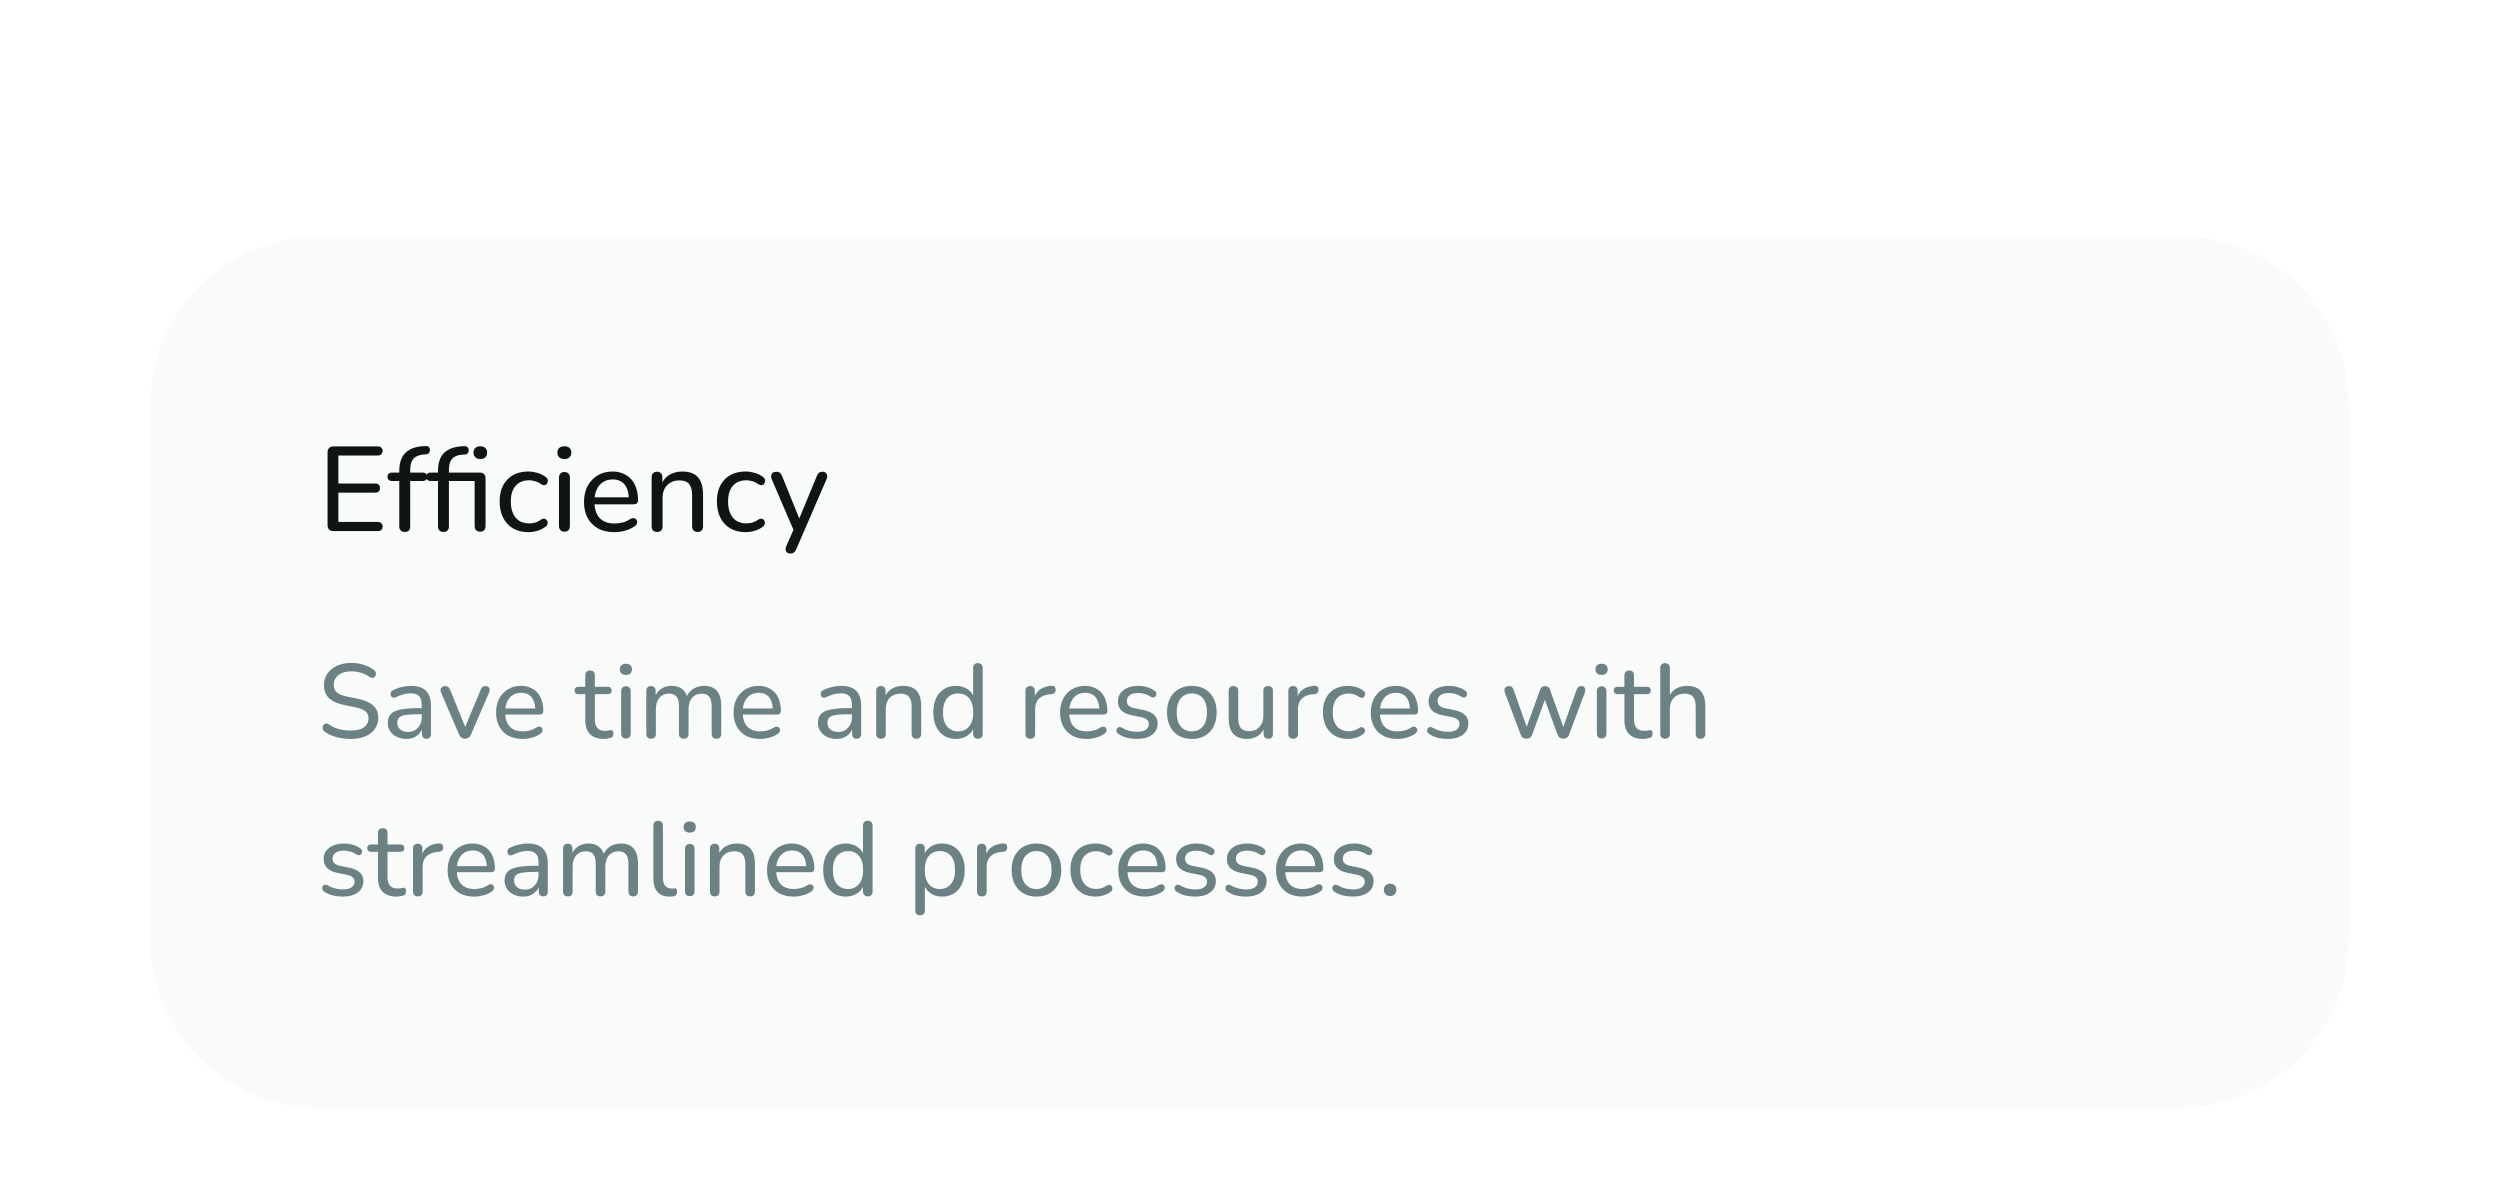 <svg width="333" height="157" viewBox="0 0 333 157" fill="none" xmlns="http://www.w3.org/2000/svg">
<g filter="url(#filter0_ddii_90_2344)">
<path d="M20.034 30.895C20.034 18.529 30.059 8.504 42.425 8.504H290.432C302.798 8.504 312.823 18.529 312.823 30.895V102.147C312.823 114.513 302.798 124.537 290.432 124.537H42.425C30.059 124.537 20.034 114.513 20.034 102.147V30.895Z" fill="#F9FBFB" shape-rendering="crispEdges"/>
<path d="M44.431 47.741C44.175 47.741 43.978 47.672 43.839 47.533C43.701 47.394 43.631 47.197 43.631 46.941V37.261C43.631 37.005 43.701 36.808 43.839 36.669C43.978 36.53 44.175 36.461 44.431 36.461H50.319C50.522 36.461 50.677 36.514 50.783 36.621C50.901 36.717 50.959 36.861 50.959 37.053C50.959 37.256 50.901 37.41 50.783 37.517C50.677 37.624 50.522 37.677 50.319 37.677H45.071V41.405H49.983C50.186 41.405 50.341 41.458 50.447 41.565C50.554 41.672 50.607 41.821 50.607 42.013C50.607 42.216 50.554 42.37 50.447 42.477C50.341 42.573 50.186 42.621 49.983 42.621H45.071V46.525H50.319C50.522 46.525 50.677 46.578 50.783 46.685C50.901 46.781 50.959 46.93 50.959 47.133C50.959 47.336 50.901 47.49 50.783 47.597C50.677 47.693 50.522 47.741 50.319 47.741H44.431ZM53.92 47.853C53.685 47.853 53.504 47.789 53.376 47.661C53.248 47.533 53.184 47.346 53.184 47.101V41.069H52.224C52.032 41.069 51.883 41.021 51.776 40.925C51.669 40.818 51.616 40.68 51.616 40.509C51.616 40.328 51.669 40.189 51.776 40.093C51.883 39.997 52.032 39.949 52.224 39.949H53.584L53.184 40.333V39.741C53.184 38.706 53.435 37.922 53.936 37.389C54.448 36.845 55.195 36.53 56.176 36.445L56.672 36.413C56.832 36.392 56.96 36.418 57.056 36.493C57.152 36.557 57.216 36.642 57.248 36.749C57.28 36.856 57.28 36.968 57.248 37.085C57.227 37.192 57.179 37.288 57.104 37.373C57.029 37.458 56.933 37.506 56.816 37.517L56.464 37.533C55.824 37.586 55.36 37.778 55.072 38.109C54.784 38.429 54.64 38.909 54.64 39.549V40.189L54.432 39.949H56.272C56.475 39.949 56.629 39.997 56.736 40.093C56.843 40.189 56.896 40.328 56.896 40.509C56.896 40.68 56.843 40.818 56.736 40.925C56.629 41.021 56.475 41.069 56.272 41.069H54.64V47.101C54.64 47.602 54.4 47.853 53.92 47.853ZM59.076 47.853C58.842 47.853 58.66 47.789 58.532 47.661C58.404 47.533 58.34 47.346 58.34 47.101V41.069H57.38C57.188 41.069 57.039 41.021 56.932 40.925C56.826 40.818 56.772 40.68 56.772 40.509C56.772 40.328 56.826 40.189 56.932 40.093C57.039 39.997 57.188 39.949 57.38 39.949H58.74L58.34 40.333V39.741C58.34 38.717 58.586 37.938 59.076 37.405C59.578 36.872 60.319 36.557 61.3 36.461L61.764 36.429C61.946 36.408 62.09 36.434 62.196 36.509C62.303 36.573 62.372 36.658 62.404 36.765C62.447 36.872 62.452 36.984 62.42 37.101C62.399 37.218 62.351 37.32 62.276 37.405C62.202 37.49 62.106 37.533 61.988 37.533L61.54 37.565C60.932 37.608 60.49 37.794 60.212 38.125C59.935 38.456 59.796 38.93 59.796 39.549V40.189L59.588 39.949H63.956C64.191 39.949 64.367 40.018 64.484 40.157C64.612 40.285 64.676 40.477 64.676 40.733V47.037C64.676 47.282 64.618 47.474 64.5 47.613C64.383 47.752 64.202 47.821 63.956 47.821C63.722 47.821 63.54 47.752 63.412 47.613C63.284 47.474 63.22 47.282 63.22 47.037V41.069H59.796V47.101C59.796 47.602 59.556 47.853 59.076 47.853ZM63.972 38.141C63.695 38.141 63.476 38.066 63.316 37.917C63.156 37.757 63.076 37.549 63.076 37.293C63.076 37.016 63.156 36.808 63.316 36.669C63.476 36.52 63.695 36.445 63.972 36.445C64.271 36.445 64.495 36.52 64.644 36.669C64.804 36.808 64.884 37.016 64.884 37.293C64.884 37.549 64.804 37.757 64.644 37.917C64.495 38.066 64.271 38.141 63.972 38.141ZM70.393 47.885C69.604 47.885 68.921 47.72 68.345 47.389C67.769 47.048 67.327 46.573 67.017 45.965C66.708 45.346 66.553 44.621 66.553 43.789C66.553 43.17 66.639 42.616 66.809 42.125C66.991 41.634 67.247 41.218 67.577 40.877C67.908 40.525 68.308 40.258 68.777 40.077C69.257 39.896 69.796 39.805 70.393 39.805C70.767 39.805 71.161 39.864 71.577 39.981C71.993 40.098 72.377 40.29 72.729 40.557C72.847 40.642 72.921 40.744 72.953 40.861C72.985 40.968 72.985 41.08 72.953 41.197C72.932 41.314 72.879 41.416 72.793 41.501C72.719 41.576 72.617 41.618 72.489 41.629C72.372 41.64 72.244 41.602 72.105 41.517C71.849 41.325 71.577 41.186 71.289 41.101C71.012 41.016 70.745 40.973 70.489 40.973C70.095 40.973 69.743 41.037 69.433 41.165C69.135 41.293 68.879 41.48 68.665 41.725C68.463 41.96 68.308 42.253 68.201 42.605C68.095 42.946 68.041 43.346 68.041 43.805C68.041 44.712 68.255 45.426 68.681 45.949C69.108 46.461 69.711 46.717 70.489 46.717C70.745 46.717 71.012 46.68 71.289 46.605C71.567 46.52 71.839 46.381 72.105 46.189C72.244 46.104 72.372 46.072 72.489 46.093C72.607 46.104 72.703 46.152 72.777 46.237C72.863 46.312 72.916 46.408 72.937 46.525C72.959 46.632 72.948 46.744 72.905 46.861C72.873 46.978 72.799 47.074 72.681 47.149C72.34 47.405 71.967 47.592 71.561 47.709C71.156 47.826 70.767 47.885 70.393 47.885ZM75.175 47.821C74.951 47.821 74.775 47.752 74.647 47.613C74.519 47.474 74.455 47.282 74.455 47.037V40.653C74.455 40.397 74.519 40.205 74.647 40.077C74.775 39.938 74.951 39.869 75.175 39.869C75.409 39.869 75.591 39.938 75.719 40.077C75.847 40.205 75.911 40.397 75.911 40.653V47.037C75.911 47.282 75.847 47.474 75.719 47.613C75.602 47.752 75.42 47.821 75.175 47.821ZM75.175 38.141C74.887 38.141 74.657 38.066 74.487 37.917C74.327 37.757 74.247 37.549 74.247 37.293C74.247 37.016 74.327 36.808 74.487 36.669C74.657 36.52 74.887 36.445 75.175 36.445C75.484 36.445 75.713 36.52 75.863 36.669C76.023 36.808 76.103 37.016 76.103 37.293C76.103 37.549 76.023 37.757 75.863 37.917C75.713 38.066 75.484 38.141 75.175 38.141ZM81.852 47.885C81.009 47.885 80.284 47.725 79.676 47.405C79.078 47.074 78.614 46.61 78.284 46.013C77.953 45.405 77.788 44.69 77.788 43.869C77.788 43.058 77.948 42.349 78.268 41.741C78.598 41.133 79.046 40.658 79.612 40.317C80.188 39.976 80.844 39.805 81.58 39.805C82.102 39.805 82.572 39.896 82.988 40.077C83.414 40.248 83.777 40.498 84.076 40.829C84.374 41.16 84.598 41.565 84.748 42.045C84.908 42.514 84.988 43.048 84.988 43.645C84.988 43.816 84.934 43.949 84.828 44.045C84.732 44.13 84.588 44.173 84.396 44.173H78.924V43.245H84.028L83.756 43.469C83.756 42.914 83.67 42.445 83.5 42.061C83.34 41.666 83.1 41.368 82.78 41.165C82.47 40.962 82.081 40.861 81.612 40.861C81.1 40.861 80.662 40.984 80.3 41.229C79.937 41.464 79.66 41.8 79.468 42.237C79.276 42.664 79.18 43.16 79.18 43.725V43.821C79.18 44.781 79.409 45.506 79.868 45.997C80.326 46.488 80.988 46.733 81.852 46.733C82.193 46.733 82.54 46.69 82.892 46.605C83.254 46.52 83.601 46.365 83.932 46.141C84.092 46.045 84.236 46.002 84.364 46.013C84.502 46.013 84.614 46.056 84.7 46.141C84.785 46.216 84.838 46.312 84.86 46.429C84.881 46.536 84.865 46.653 84.812 46.781C84.758 46.909 84.657 47.021 84.508 47.117C84.156 47.362 83.734 47.554 83.244 47.693C82.764 47.821 82.3 47.885 81.852 47.885ZM87.519 47.853C87.295 47.853 87.119 47.789 86.991 47.661C86.863 47.533 86.799 47.346 86.799 47.101V40.573C86.799 40.328 86.863 40.146 86.991 40.029C87.119 39.901 87.295 39.837 87.519 39.837C87.743 39.837 87.913 39.901 88.031 40.029C88.159 40.146 88.223 40.328 88.223 40.573V41.885L88.047 41.645C88.271 41.037 88.633 40.578 89.135 40.269C89.647 39.96 90.228 39.805 90.879 39.805C91.508 39.805 92.025 39.917 92.431 40.141C92.836 40.365 93.14 40.706 93.343 41.165C93.545 41.624 93.647 42.205 93.647 42.909V47.101C93.647 47.346 93.583 47.533 93.455 47.661C93.337 47.789 93.161 47.853 92.927 47.853C92.692 47.853 92.511 47.789 92.383 47.661C92.255 47.533 92.191 47.346 92.191 47.101V42.989C92.191 42.296 92.057 41.789 91.791 41.469C91.524 41.149 91.097 40.989 90.511 40.989C89.828 40.989 89.279 41.202 88.863 41.629C88.457 42.045 88.255 42.61 88.255 43.325V47.101C88.255 47.602 88.009 47.853 87.519 47.853ZM99.331 47.885C98.541 47.885 97.859 47.72 97.283 47.389C96.707 47.048 96.264 46.573 95.955 45.965C95.645 45.346 95.491 44.621 95.491 43.789C95.491 43.17 95.576 42.616 95.747 42.125C95.928 41.634 96.184 41.218 96.515 40.877C96.846 40.525 97.246 40.258 97.715 40.077C98.195 39.896 98.734 39.805 99.331 39.805C99.704 39.805 100.099 39.864 100.515 39.981C100.931 40.098 101.315 40.29 101.667 40.557C101.784 40.642 101.859 40.744 101.891 40.861C101.923 40.968 101.923 41.08 101.891 41.197C101.87 41.314 101.816 41.416 101.731 41.501C101.656 41.576 101.555 41.618 101.427 41.629C101.31 41.64 101.182 41.602 101.043 41.517C100.787 41.325 100.515 41.186 100.227 41.101C99.95 41.016 99.683 40.973 99.427 40.973C99.032 40.973 98.68 41.037 98.371 41.165C98.072 41.293 97.816 41.48 97.603 41.725C97.4 41.96 97.246 42.253 97.139 42.605C97.032 42.946 96.979 43.346 96.979 43.805C96.979 44.712 97.192 45.426 97.619 45.949C98.046 46.461 98.648 46.717 99.427 46.717C99.683 46.717 99.95 46.68 100.227 46.605C100.504 46.52 100.776 46.381 101.043 46.189C101.182 46.104 101.31 46.072 101.427 46.093C101.544 46.104 101.64 46.152 101.715 46.237C101.8 46.312 101.854 46.408 101.875 46.525C101.896 46.632 101.886 46.744 101.843 46.861C101.811 46.978 101.736 47.074 101.619 47.149C101.278 47.405 100.904 47.592 100.499 47.709C100.094 47.826 99.704 47.885 99.331 47.885ZM105.262 50.733C105.092 50.733 104.948 50.685 104.83 50.589C104.724 50.504 104.66 50.381 104.638 50.221C104.628 50.072 104.66 49.912 104.734 49.741L105.822 47.277V47.885L102.798 40.845C102.724 40.664 102.697 40.498 102.718 40.349C102.74 40.2 102.809 40.077 102.926 39.981C103.054 39.885 103.225 39.837 103.438 39.837C103.62 39.837 103.764 39.88 103.87 39.965C103.977 40.05 104.078 40.2 104.174 40.413L106.686 46.605H106.238L108.798 40.413C108.884 40.2 108.985 40.05 109.102 39.965C109.22 39.88 109.38 39.837 109.582 39.837C109.764 39.837 109.902 39.885 109.998 39.981C110.105 40.077 110.169 40.2 110.19 40.349C110.212 40.498 110.18 40.658 110.094 40.829L106.062 50.157C105.956 50.381 105.844 50.53 105.726 50.605C105.62 50.69 105.465 50.733 105.262 50.733Z" fill="#0F1415"/>
<path d="M46.695 75.426C46.257 75.426 45.832 75.389 45.421 75.314C45.011 75.249 44.623 75.146 44.259 75.006C43.895 74.866 43.569 74.694 43.279 74.488C43.158 74.404 43.069 74.302 43.013 74.18C42.967 74.059 42.953 73.942 42.971 73.83C42.999 73.709 43.051 73.606 43.125 73.522C43.209 73.438 43.307 73.387 43.419 73.368C43.531 73.35 43.653 73.387 43.783 73.48C44.213 73.77 44.661 73.98 45.127 74.11C45.603 74.241 46.126 74.306 46.695 74.306C47.517 74.306 48.119 74.157 48.501 73.858C48.893 73.56 49.089 73.168 49.089 72.682C49.089 72.281 48.949 71.968 48.669 71.744C48.389 71.511 47.918 71.329 47.255 71.198L45.771 70.89C44.894 70.704 44.236 70.396 43.797 69.966C43.368 69.537 43.153 68.963 43.153 68.244C43.153 67.806 43.242 67.409 43.419 67.054C43.597 66.69 43.849 66.378 44.175 66.116C44.502 65.855 44.885 65.654 45.323 65.514C45.771 65.374 46.266 65.304 46.807 65.304C47.386 65.304 47.927 65.384 48.431 65.542C48.945 65.701 49.407 65.934 49.817 66.242C49.929 66.326 50.004 66.429 50.041 66.55C50.079 66.662 50.083 66.774 50.055 66.886C50.037 66.998 49.985 67.092 49.901 67.166C49.827 67.241 49.729 67.283 49.607 67.292C49.495 67.302 49.369 67.26 49.229 67.166C48.856 66.905 48.473 66.718 48.081 66.606C47.689 66.485 47.26 66.424 46.793 66.424C46.317 66.424 45.902 66.499 45.547 66.648C45.202 66.798 44.931 67.008 44.735 67.278C44.549 67.54 44.455 67.848 44.455 68.202C44.455 68.632 44.586 68.968 44.847 69.21C45.109 69.453 45.547 69.64 46.163 69.77L47.633 70.064C48.567 70.26 49.257 70.564 49.705 70.974C50.163 71.376 50.391 71.917 50.391 72.598C50.391 73.028 50.303 73.415 50.125 73.76C49.957 74.106 49.715 74.404 49.397 74.656C49.08 74.899 48.693 75.09 48.235 75.23C47.778 75.361 47.265 75.426 46.695 75.426ZM54.117 75.426C53.651 75.426 53.226 75.333 52.843 75.146C52.47 74.96 52.176 74.708 51.962 74.39C51.756 74.073 51.654 73.718 51.654 73.326C51.654 72.822 51.779 72.426 52.032 72.136C52.283 71.847 52.708 71.642 53.306 71.52C53.903 71.39 54.706 71.324 55.714 71.324H56.371V72.136H55.742C55.023 72.136 54.453 72.169 54.033 72.234C53.623 72.3 53.334 72.416 53.166 72.584C52.998 72.743 52.913 72.967 52.913 73.256C52.913 73.62 53.039 73.919 53.291 74.152C53.553 74.386 53.907 74.502 54.355 74.502C54.71 74.502 55.023 74.418 55.294 74.25C55.564 74.073 55.779 73.84 55.938 73.55C56.096 73.252 56.175 72.911 56.175 72.528V70.918C56.175 70.368 56.063 69.971 55.84 69.728C55.615 69.476 55.237 69.35 54.706 69.35C54.398 69.35 54.08 69.392 53.754 69.476C53.427 69.56 53.086 69.691 52.731 69.868C52.592 69.934 52.47 69.957 52.367 69.938C52.265 69.91 52.181 69.854 52.115 69.77C52.059 69.677 52.027 69.579 52.017 69.476C52.017 69.364 52.041 69.257 52.087 69.154C52.144 69.052 52.237 68.977 52.367 68.93C52.778 68.725 53.184 68.58 53.586 68.496C53.996 68.403 54.379 68.356 54.733 68.356C55.34 68.356 55.84 68.454 56.231 68.65C56.623 68.837 56.917 69.131 57.114 69.532C57.309 69.924 57.407 70.428 57.407 71.044V74.74C57.407 74.955 57.356 75.118 57.254 75.23C57.151 75.342 57.002 75.398 56.806 75.398C56.619 75.398 56.469 75.342 56.358 75.23C56.255 75.118 56.203 74.955 56.203 74.74V73.746H56.33C56.255 74.092 56.115 74.39 55.91 74.642C55.704 74.894 55.447 75.09 55.139 75.23C54.841 75.361 54.5 75.426 54.117 75.426ZM61.934 75.398C61.757 75.398 61.603 75.352 61.472 75.258C61.341 75.165 61.229 75.016 61.136 74.81L58.756 69.266C58.691 69.108 58.667 68.963 58.686 68.832C58.705 68.702 58.765 68.594 58.868 68.51C58.98 68.426 59.129 68.384 59.316 68.384C59.475 68.384 59.601 68.422 59.694 68.496C59.787 68.571 59.876 68.702 59.96 68.888L62.158 74.306H61.766L64.02 68.888C64.095 68.702 64.179 68.571 64.272 68.496C64.375 68.422 64.515 68.384 64.692 68.384C64.851 68.384 64.972 68.426 65.056 68.51C65.149 68.594 65.205 68.702 65.224 68.832C65.243 68.963 65.215 69.103 65.14 69.252L62.746 74.81C62.662 75.016 62.55 75.165 62.41 75.258C62.279 75.352 62.121 75.398 61.934 75.398ZM69.631 75.426C68.893 75.426 68.259 75.286 67.727 75.006C67.204 74.717 66.798 74.311 66.509 73.788C66.219 73.256 66.075 72.631 66.075 71.912C66.075 71.203 66.215 70.582 66.495 70.05C66.784 69.518 67.176 69.103 67.671 68.804C68.175 68.506 68.749 68.356 69.393 68.356C69.85 68.356 70.261 68.436 70.625 68.594C70.998 68.744 71.315 68.963 71.577 69.252C71.838 69.542 72.034 69.896 72.165 70.316C72.305 70.727 72.375 71.194 72.375 71.716C72.375 71.866 72.328 71.982 72.235 72.066C72.151 72.141 72.025 72.178 71.857 72.178H67.069V71.366H71.535L71.297 71.562C71.297 71.077 71.222 70.666 71.073 70.33C70.933 69.985 70.723 69.724 70.443 69.546C70.172 69.369 69.831 69.28 69.421 69.28C68.973 69.28 68.59 69.388 68.273 69.602C67.955 69.808 67.713 70.102 67.545 70.484C67.377 70.858 67.293 71.292 67.293 71.786V71.87C67.293 72.71 67.493 73.345 67.895 73.774C68.296 74.204 68.875 74.418 69.631 74.418C69.929 74.418 70.233 74.381 70.541 74.306C70.858 74.232 71.161 74.096 71.451 73.9C71.591 73.816 71.717 73.779 71.829 73.788C71.95 73.788 72.048 73.826 72.123 73.9C72.197 73.966 72.244 74.05 72.263 74.152C72.281 74.246 72.267 74.348 72.221 74.46C72.174 74.572 72.085 74.67 71.955 74.754C71.647 74.969 71.278 75.137 70.849 75.258C70.429 75.37 70.023 75.426 69.631 75.426ZM80.438 75.426C79.887 75.426 79.425 75.328 79.052 75.132C78.688 74.936 78.412 74.652 78.226 74.278C78.048 73.905 77.96 73.448 77.96 72.906V69.462H77.064C76.896 69.462 76.765 69.42 76.672 69.336C76.578 69.243 76.532 69.122 76.532 68.972C76.532 68.814 76.578 68.692 76.672 68.608C76.765 68.524 76.896 68.482 77.064 68.482H77.96V66.956C77.96 66.742 78.016 66.583 78.128 66.48C78.24 66.368 78.398 66.312 78.604 66.312C78.809 66.312 78.963 66.368 79.066 66.48C79.178 66.583 79.234 66.742 79.234 66.956V68.482H80.928C81.105 68.482 81.24 68.524 81.334 68.608C81.427 68.692 81.474 68.814 81.474 68.972C81.474 69.122 81.427 69.243 81.334 69.336C81.24 69.42 81.105 69.462 80.928 69.462H79.234V72.794C79.234 73.308 79.341 73.695 79.556 73.956C79.77 74.218 80.125 74.348 80.62 74.348C80.797 74.348 80.946 74.334 81.068 74.306C81.189 74.269 81.296 74.25 81.39 74.25C81.474 74.241 81.544 74.269 81.6 74.334C81.665 74.4 81.698 74.521 81.698 74.698C81.698 74.829 81.674 74.95 81.628 75.062C81.59 75.165 81.511 75.235 81.39 75.272C81.278 75.31 81.128 75.342 80.942 75.37C80.755 75.408 80.587 75.426 80.438 75.426ZM83.367 75.37C83.171 75.37 83.017 75.31 82.905 75.188C82.793 75.067 82.737 74.899 82.737 74.684V69.098C82.737 68.874 82.793 68.706 82.905 68.594C83.017 68.473 83.171 68.412 83.367 68.412C83.572 68.412 83.731 68.473 83.843 68.594C83.955 68.706 84.011 68.874 84.011 69.098V74.684C84.011 74.899 83.955 75.067 83.843 75.188C83.74 75.31 83.581 75.37 83.367 75.37ZM83.367 66.9C83.115 66.9 82.914 66.835 82.765 66.704C82.625 66.564 82.555 66.382 82.555 66.158C82.555 65.916 82.625 65.734 82.765 65.612C82.914 65.482 83.115 65.416 83.367 65.416C83.637 65.416 83.838 65.482 83.969 65.612C84.109 65.734 84.179 65.916 84.179 66.158C84.179 66.382 84.109 66.564 83.969 66.704C83.838 66.835 83.637 66.9 83.367 66.9ZM86.717 75.398C86.521 75.398 86.367 75.342 86.255 75.23C86.143 75.118 86.087 74.955 86.087 74.74V69.028C86.087 68.814 86.143 68.655 86.255 68.552C86.367 68.44 86.521 68.384 86.717 68.384C86.913 68.384 87.062 68.44 87.165 68.552C87.277 68.655 87.333 68.814 87.333 69.028V70.218L87.179 69.966C87.356 69.453 87.641 69.056 88.033 68.776C88.434 68.496 88.91 68.356 89.461 68.356C90.04 68.356 90.506 68.496 90.861 68.776C91.216 69.047 91.454 69.462 91.575 70.022H91.379C91.547 69.509 91.846 69.103 92.275 68.804C92.713 68.506 93.222 68.356 93.801 68.356C94.314 68.356 94.734 68.459 95.061 68.664C95.397 68.86 95.649 69.159 95.817 69.56C95.985 69.952 96.069 70.456 96.069 71.072V74.74C96.069 74.955 96.013 75.118 95.901 75.23C95.789 75.342 95.635 75.398 95.439 75.398C95.234 75.398 95.075 75.342 94.963 75.23C94.851 75.118 94.795 74.955 94.795 74.74V71.128C94.795 70.531 94.692 70.092 94.487 69.812C94.281 69.532 93.936 69.392 93.451 69.392C92.919 69.392 92.494 69.579 92.177 69.952C91.869 70.316 91.715 70.82 91.715 71.464V74.74C91.715 74.955 91.659 75.118 91.547 75.23C91.444 75.342 91.29 75.398 91.085 75.398C90.879 75.398 90.721 75.342 90.609 75.23C90.497 75.118 90.441 74.955 90.441 74.74V71.128C90.441 70.531 90.338 70.092 90.133 69.812C89.927 69.532 89.582 69.392 89.097 69.392C88.565 69.392 88.14 69.579 87.823 69.952C87.515 70.316 87.361 70.82 87.361 71.464V74.74C87.361 75.179 87.146 75.398 86.717 75.398ZM101.267 75.426C100.53 75.426 99.895 75.286 99.364 75.006C98.841 74.717 98.435 74.311 98.145 73.788C97.856 73.256 97.712 72.631 97.712 71.912C97.712 71.203 97.852 70.582 98.132 70.05C98.421 69.518 98.813 69.103 99.308 68.804C99.811 68.506 100.385 68.356 101.029 68.356C101.487 68.356 101.897 68.436 102.261 68.594C102.635 68.744 102.952 68.963 103.213 69.252C103.475 69.542 103.671 69.896 103.801 70.316C103.941 70.727 104.011 71.194 104.011 71.716C104.011 71.866 103.965 71.982 103.871 72.066C103.787 72.141 103.661 72.178 103.493 72.178H98.706V71.366H103.171L102.933 71.562C102.933 71.077 102.859 70.666 102.709 70.33C102.569 69.985 102.359 69.724 102.079 69.546C101.809 69.369 101.468 69.28 101.057 69.28C100.609 69.28 100.227 69.388 99.909 69.602C99.592 69.808 99.35 70.102 99.181 70.484C99.013 70.858 98.93 71.292 98.93 71.786V71.87C98.93 72.71 99.13 73.345 99.531 73.774C99.933 74.204 100.511 74.418 101.267 74.418C101.566 74.418 101.869 74.381 102.177 74.306C102.495 74.232 102.798 74.096 103.087 73.9C103.227 73.816 103.353 73.779 103.465 73.788C103.587 73.788 103.685 73.826 103.759 73.9C103.834 73.966 103.881 74.05 103.899 74.152C103.918 74.246 103.904 74.348 103.857 74.46C103.811 74.572 103.722 74.67 103.591 74.754C103.283 74.969 102.915 75.137 102.485 75.258C102.065 75.37 101.659 75.426 101.267 75.426ZM111.416 75.426C110.95 75.426 110.525 75.333 110.142 75.146C109.769 74.96 109.475 74.708 109.26 74.39C109.055 74.073 108.952 73.718 108.952 73.326C108.952 72.822 109.078 72.426 109.33 72.136C109.582 71.847 110.007 71.642 110.604 71.52C111.202 71.39 112.004 71.324 113.012 71.324H113.67V72.136H113.04C112.322 72.136 111.752 72.169 111.332 72.234C110.922 72.3 110.632 72.416 110.464 72.584C110.296 72.743 110.212 72.967 110.212 73.256C110.212 73.62 110.338 73.919 110.59 74.152C110.852 74.386 111.206 74.502 111.654 74.502C112.009 74.502 112.322 74.418 112.592 74.25C112.863 74.073 113.078 73.84 113.236 73.55C113.395 73.252 113.474 72.911 113.474 72.528V70.918C113.474 70.368 113.362 69.971 113.138 69.728C112.914 69.476 112.536 69.35 112.004 69.35C111.696 69.35 111.379 69.392 111.052 69.476C110.726 69.56 110.385 69.691 110.03 69.868C109.89 69.934 109.769 69.957 109.666 69.938C109.564 69.91 109.48 69.854 109.414 69.77C109.358 69.677 109.326 69.579 109.316 69.476C109.316 69.364 109.34 69.257 109.386 69.154C109.442 69.052 109.536 68.977 109.666 68.93C110.077 68.725 110.483 68.58 110.884 68.496C111.295 68.403 111.678 68.356 112.032 68.356C112.639 68.356 113.138 68.454 113.53 68.65C113.922 68.837 114.216 69.131 114.412 69.532C114.608 69.924 114.706 70.428 114.706 71.044V74.74C114.706 74.955 114.655 75.118 114.552 75.23C114.45 75.342 114.3 75.398 114.104 75.398C113.918 75.398 113.768 75.342 113.656 75.23C113.554 75.118 113.502 74.955 113.502 74.74V73.746H113.628C113.554 74.092 113.414 74.39 113.208 74.642C113.003 74.894 112.746 75.09 112.438 75.23C112.14 75.361 111.799 75.426 111.416 75.426ZM117.341 75.398C117.145 75.398 116.991 75.342 116.879 75.23C116.767 75.118 116.711 74.955 116.711 74.74V69.028C116.711 68.814 116.767 68.655 116.879 68.552C116.991 68.44 117.145 68.384 117.341 68.384C117.537 68.384 117.687 68.44 117.789 68.552C117.901 68.655 117.957 68.814 117.957 69.028V70.176L117.803 69.966C117.999 69.434 118.317 69.033 118.755 68.762C119.203 68.492 119.712 68.356 120.281 68.356C120.832 68.356 121.285 68.454 121.639 68.65C121.994 68.846 122.26 69.145 122.437 69.546C122.615 69.948 122.703 70.456 122.703 71.072V74.74C122.703 74.955 122.647 75.118 122.535 75.23C122.433 75.342 122.279 75.398 122.073 75.398C121.868 75.398 121.709 75.342 121.597 75.23C121.485 75.118 121.429 74.955 121.429 74.74V71.142C121.429 70.536 121.313 70.092 121.079 69.812C120.846 69.532 120.473 69.392 119.959 69.392C119.362 69.392 118.881 69.579 118.517 69.952C118.163 70.316 117.985 70.811 117.985 71.436V74.74C117.985 75.179 117.771 75.398 117.341 75.398ZM127.327 75.426C126.73 75.426 126.202 75.286 125.745 75.006C125.297 74.717 124.947 74.306 124.695 73.774C124.443 73.233 124.317 72.603 124.317 71.884C124.317 71.156 124.438 70.531 124.681 70.008C124.933 69.476 125.283 69.07 125.731 68.79C126.188 68.501 126.72 68.356 127.327 68.356C127.934 68.356 128.456 68.51 128.895 68.818C129.334 69.117 129.628 69.518 129.777 70.022H129.623V65.976C129.623 65.762 129.674 65.603 129.777 65.5C129.889 65.388 130.048 65.332 130.253 65.332C130.458 65.332 130.617 65.388 130.729 65.5C130.841 65.603 130.897 65.762 130.897 65.976V74.74C130.897 74.955 130.841 75.118 130.729 75.23C130.617 75.342 130.458 75.398 130.253 75.398C130.057 75.398 129.903 75.342 129.791 75.23C129.679 75.118 129.623 74.955 129.623 74.74V73.466L129.777 73.718C129.637 74.241 129.343 74.656 128.895 74.964C128.456 75.272 127.934 75.426 127.327 75.426ZM127.621 74.418C128.032 74.418 128.386 74.32 128.685 74.124C128.993 73.928 129.226 73.644 129.385 73.27C129.553 72.897 129.637 72.435 129.637 71.884C129.637 71.063 129.455 70.438 129.091 70.008C128.727 69.579 128.237 69.364 127.621 69.364C127.22 69.364 126.865 69.462 126.557 69.658C126.258 69.845 126.025 70.125 125.857 70.498C125.689 70.872 125.605 71.334 125.605 71.884C125.605 72.706 125.787 73.336 126.151 73.774C126.524 74.204 127.014 74.418 127.621 74.418ZM137.248 75.398C137.033 75.398 136.87 75.342 136.758 75.23C136.646 75.118 136.59 74.955 136.59 74.74V69.028C136.59 68.814 136.646 68.655 136.758 68.552C136.87 68.44 137.024 68.384 137.22 68.384C137.416 68.384 137.565 68.44 137.668 68.552C137.78 68.655 137.836 68.814 137.836 69.028V70.106H137.696C137.845 69.546 138.125 69.122 138.536 68.832C138.947 68.543 139.465 68.38 140.09 68.342C140.239 68.333 140.361 68.37 140.454 68.454C140.547 68.529 140.599 68.66 140.608 68.846C140.617 69.024 140.575 69.168 140.482 69.28C140.389 69.383 140.244 69.444 140.048 69.462L139.796 69.476C139.18 69.542 138.704 69.742 138.368 70.078C138.041 70.414 137.878 70.876 137.878 71.464V74.74C137.878 74.955 137.822 75.118 137.71 75.23C137.607 75.342 137.453 75.398 137.248 75.398ZM144.758 75.426C144.02 75.426 143.386 75.286 142.854 75.006C142.331 74.717 141.925 74.311 141.636 73.788C141.346 73.256 141.202 72.631 141.202 71.912C141.202 71.203 141.342 70.582 141.622 70.05C141.911 69.518 142.303 69.103 142.798 68.804C143.302 68.506 143.876 68.356 144.52 68.356C144.977 68.356 145.388 68.436 145.752 68.594C146.125 68.744 146.442 68.963 146.704 69.252C146.965 69.542 147.161 69.896 147.292 70.316C147.432 70.727 147.502 71.194 147.502 71.716C147.502 71.866 147.455 71.982 147.362 72.066C147.278 72.141 147.152 72.178 146.984 72.178H142.196V71.366H146.662L146.424 71.562C146.424 71.077 146.349 70.666 146.2 70.33C146.06 69.985 145.85 69.724 145.57 69.546C145.299 69.369 144.958 69.28 144.548 69.28C144.1 69.28 143.717 69.388 143.4 69.602C143.082 69.808 142.84 70.102 142.672 70.484C142.504 70.858 142.42 71.292 142.42 71.786V71.87C142.42 72.71 142.62 73.345 143.022 73.774C143.423 74.204 144.002 74.418 144.758 74.418C145.056 74.418 145.36 74.381 145.668 74.306C145.985 74.232 146.288 74.096 146.578 73.9C146.718 73.816 146.844 73.779 146.956 73.788C147.077 73.788 147.175 73.826 147.25 73.9C147.324 73.966 147.371 74.05 147.39 74.152C147.408 74.246 147.394 74.348 147.348 74.46C147.301 74.572 147.212 74.67 147.082 74.754C146.774 74.969 146.405 75.137 145.976 75.258C145.556 75.37 145.15 75.426 144.758 75.426ZM151.438 75.426C151.018 75.426 150.594 75.38 150.164 75.286C149.744 75.184 149.348 75.011 148.974 74.768C148.872 74.703 148.797 74.624 148.75 74.53C148.713 74.428 148.699 74.33 148.708 74.236C148.727 74.134 148.769 74.045 148.834 73.97C148.9 73.896 148.979 73.854 149.072 73.844C149.175 73.826 149.282 73.849 149.394 73.914C149.758 74.12 150.108 74.264 150.444 74.348C150.79 74.432 151.13 74.474 151.466 74.474C151.98 74.474 152.367 74.381 152.628 74.194C152.89 74.008 153.02 73.76 153.02 73.452C153.02 73.191 152.932 72.99 152.754 72.85C152.586 72.701 152.32 72.589 151.956 72.514L150.654 72.248C150.076 72.118 149.637 71.903 149.338 71.604C149.049 71.296 148.904 70.904 148.904 70.428C148.904 70.008 149.016 69.644 149.24 69.336C149.474 69.019 149.796 68.776 150.206 68.608C150.617 68.44 151.088 68.356 151.62 68.356C152.031 68.356 152.418 68.412 152.782 68.524C153.156 68.627 153.492 68.786 153.79 69C153.902 69.066 153.972 69.15 154 69.252C154.038 69.346 154.042 69.444 154.014 69.546C153.996 69.64 153.954 69.719 153.888 69.784C153.823 69.85 153.739 69.892 153.636 69.91C153.534 69.92 153.422 69.892 153.3 69.826C153.03 69.64 152.75 69.509 152.46 69.434C152.18 69.35 151.9 69.308 151.62 69.308C151.116 69.308 150.734 69.406 150.472 69.602C150.22 69.798 150.094 70.055 150.094 70.372C150.094 70.615 150.169 70.816 150.318 70.974C150.477 71.133 150.724 71.25 151.06 71.324L152.362 71.59C152.969 71.721 153.426 71.931 153.734 72.22C154.042 72.5 154.196 72.883 154.196 73.368C154.196 74.003 153.944 74.507 153.44 74.88C152.946 75.244 152.278 75.426 151.438 75.426ZM158.752 75.426C158.08 75.426 157.496 75.282 157.002 74.992C156.507 74.703 156.124 74.292 155.854 73.76C155.583 73.228 155.448 72.603 155.448 71.884C155.448 71.343 155.522 70.858 155.672 70.428C155.83 69.99 156.054 69.616 156.344 69.308C156.633 69 156.978 68.767 157.38 68.608C157.79 68.44 158.248 68.356 158.752 68.356C159.424 68.356 160.007 68.501 160.502 68.79C160.996 69.08 161.379 69.49 161.65 70.022C161.92 70.545 162.056 71.166 162.056 71.884C162.056 72.426 161.976 72.916 161.818 73.354C161.668 73.793 161.449 74.166 161.16 74.474C160.87 74.782 160.52 75.02 160.11 75.188C159.708 75.347 159.256 75.426 158.752 75.426ZM158.752 74.418C159.162 74.418 159.517 74.32 159.816 74.124C160.124 73.928 160.357 73.644 160.516 73.27C160.684 72.897 160.768 72.435 160.768 71.884C160.768 71.063 160.586 70.438 160.222 70.008C159.858 69.579 159.368 69.364 158.752 69.364C158.35 69.364 157.996 69.462 157.688 69.658C157.389 69.845 157.156 70.125 156.988 70.498C156.82 70.872 156.736 71.334 156.736 71.884C156.736 72.706 156.918 73.336 157.282 73.774C157.655 74.204 158.145 74.418 158.752 74.418ZM166.124 75.426C165.573 75.426 165.111 75.324 164.738 75.118C164.374 74.913 164.103 74.61 163.926 74.208C163.748 73.807 163.66 73.303 163.66 72.696V69.028C163.66 68.814 163.711 68.655 163.814 68.552C163.926 68.44 164.084 68.384 164.29 68.384C164.495 68.384 164.654 68.44 164.766 68.552C164.878 68.655 164.934 68.814 164.934 69.028V72.696C164.934 73.275 165.05 73.704 165.284 73.984C165.517 74.255 165.886 74.39 166.39 74.39C166.95 74.39 167.402 74.204 167.748 73.83C168.102 73.457 168.28 72.962 168.28 72.346V69.028C168.28 68.814 168.331 68.655 168.434 68.552C168.546 68.44 168.704 68.384 168.91 68.384C169.115 68.384 169.274 68.44 169.386 68.552C169.498 68.655 169.554 68.814 169.554 69.028V74.74C169.554 75.179 169.348 75.398 168.938 75.398C168.732 75.398 168.574 75.342 168.462 75.23C168.359 75.118 168.308 74.955 168.308 74.74V73.522L168.49 73.76C168.303 74.302 168 74.717 167.58 75.006C167.169 75.286 166.684 75.426 166.124 75.426ZM172.262 75.398C172.047 75.398 171.884 75.342 171.772 75.23C171.66 75.118 171.604 74.955 171.604 74.74V69.028C171.604 68.814 171.66 68.655 171.772 68.552C171.884 68.44 172.038 68.384 172.234 68.384C172.43 68.384 172.579 68.44 172.682 68.552C172.794 68.655 172.85 68.814 172.85 69.028V70.106H172.71C172.859 69.546 173.139 69.122 173.55 68.832C173.96 68.543 174.478 68.38 175.104 68.342C175.253 68.333 175.374 68.37 175.468 68.454C175.561 68.529 175.612 68.66 175.622 68.846C175.631 69.024 175.589 69.168 175.496 69.28C175.402 69.383 175.258 69.444 175.062 69.462L174.81 69.476C174.194 69.542 173.718 69.742 173.382 70.078C173.055 70.414 172.892 70.876 172.892 71.464V74.74C172.892 74.955 172.836 75.118 172.724 75.23C172.621 75.342 172.467 75.398 172.262 75.398ZM179.575 75.426C178.885 75.426 178.287 75.282 177.783 74.992C177.279 74.694 176.892 74.278 176.621 73.746C176.351 73.205 176.215 72.57 176.215 71.842C176.215 71.301 176.29 70.816 176.439 70.386C176.598 69.957 176.822 69.593 177.111 69.294C177.401 68.986 177.751 68.753 178.161 68.594C178.581 68.436 179.053 68.356 179.575 68.356C179.902 68.356 180.247 68.408 180.611 68.51C180.975 68.613 181.311 68.781 181.619 69.014C181.722 69.089 181.787 69.178 181.815 69.28C181.843 69.374 181.843 69.472 181.815 69.574C181.797 69.677 181.75 69.766 181.675 69.84C181.61 69.906 181.521 69.943 181.409 69.952C181.307 69.962 181.195 69.929 181.073 69.854C180.849 69.686 180.611 69.565 180.359 69.49C180.117 69.416 179.883 69.378 179.659 69.378C179.314 69.378 179.006 69.434 178.735 69.546C178.474 69.658 178.25 69.822 178.063 70.036C177.886 70.242 177.751 70.498 177.657 70.806C177.564 71.105 177.517 71.455 177.517 71.856C177.517 72.65 177.704 73.275 178.077 73.732C178.451 74.18 178.978 74.404 179.659 74.404C179.883 74.404 180.117 74.372 180.359 74.306C180.602 74.232 180.84 74.11 181.073 73.942C181.195 73.868 181.307 73.84 181.409 73.858C181.512 73.868 181.596 73.91 181.661 73.984C181.736 74.05 181.783 74.134 181.801 74.236C181.82 74.33 181.811 74.428 181.773 74.53C181.745 74.633 181.68 74.717 181.577 74.782C181.279 75.006 180.952 75.17 180.597 75.272C180.243 75.375 179.902 75.426 179.575 75.426ZM186.142 75.426C185.405 75.426 184.77 75.286 184.238 75.006C183.716 74.717 183.31 74.311 183.02 73.788C182.731 73.256 182.586 72.631 182.586 71.912C182.586 71.203 182.726 70.582 183.006 70.05C183.296 69.518 183.688 69.103 184.182 68.804C184.686 68.506 185.26 68.356 185.904 68.356C186.362 68.356 186.772 68.436 187.136 68.594C187.51 68.744 187.827 68.963 188.088 69.252C188.35 69.542 188.546 69.896 188.676 70.316C188.816 70.727 188.886 71.194 188.886 71.716C188.886 71.866 188.84 71.982 188.746 72.066C188.662 72.141 188.536 72.178 188.368 72.178H183.58V71.366H188.046L187.808 71.562C187.808 71.077 187.734 70.666 187.584 70.33C187.444 69.985 187.234 69.724 186.954 69.546C186.684 69.369 186.343 69.28 185.932 69.28C185.484 69.28 185.102 69.388 184.784 69.602C184.467 69.808 184.224 70.102 184.056 70.484C183.888 70.858 183.804 71.292 183.804 71.786V71.87C183.804 72.71 184.005 73.345 184.406 73.774C184.808 74.204 185.386 74.418 186.142 74.418C186.441 74.418 186.744 74.381 187.052 74.306C187.37 74.232 187.673 74.096 187.962 73.9C188.102 73.816 188.228 73.779 188.34 73.788C188.462 73.788 188.56 73.826 188.634 73.9C188.709 73.966 188.756 74.05 188.774 74.152C188.793 74.246 188.779 74.348 188.732 74.46C188.686 74.572 188.597 74.67 188.466 74.754C188.158 74.969 187.79 75.137 187.36 75.258C186.94 75.37 186.534 75.426 186.142 75.426ZM192.823 75.426C192.403 75.426 191.978 75.38 191.549 75.286C191.129 75.184 190.732 75.011 190.359 74.768C190.256 74.703 190.182 74.624 190.135 74.53C190.098 74.428 190.084 74.33 190.093 74.236C190.112 74.134 190.154 74.045 190.219 73.97C190.284 73.896 190.364 73.854 190.457 73.844C190.56 73.826 190.667 73.849 190.779 73.914C191.143 74.12 191.493 74.264 191.829 74.348C192.174 74.432 192.515 74.474 192.851 74.474C193.364 74.474 193.752 74.381 194.013 74.194C194.274 74.008 194.405 73.76 194.405 73.452C194.405 73.191 194.316 72.99 194.139 72.85C193.971 72.701 193.705 72.589 193.341 72.514L192.039 72.248C191.46 72.118 191.022 71.903 190.723 71.604C190.434 71.296 190.289 70.904 190.289 70.428C190.289 70.008 190.401 69.644 190.625 69.336C190.858 69.019 191.18 68.776 191.591 68.608C192.002 68.44 192.473 68.356 193.005 68.356C193.416 68.356 193.803 68.412 194.167 68.524C194.54 68.627 194.876 68.786 195.175 69C195.287 69.066 195.357 69.15 195.385 69.252C195.422 69.346 195.427 69.444 195.399 69.546C195.38 69.64 195.338 69.719 195.273 69.784C195.208 69.85 195.124 69.892 195.021 69.91C194.918 69.92 194.806 69.892 194.685 69.826C194.414 69.64 194.134 69.509 193.845 69.434C193.565 69.35 193.285 69.308 193.005 69.308C192.501 69.308 192.118 69.406 191.857 69.602C191.605 69.798 191.479 70.055 191.479 70.372C191.479 70.615 191.554 70.816 191.703 70.974C191.862 71.133 192.109 71.25 192.445 71.324L193.747 71.59C194.354 71.721 194.811 71.931 195.119 72.22C195.427 72.5 195.581 72.883 195.581 73.368C195.581 74.003 195.329 74.507 194.825 74.88C194.33 75.244 193.663 75.426 192.823 75.426ZM203.311 75.398C203.134 75.398 202.98 75.356 202.849 75.272C202.718 75.179 202.616 75.03 202.541 74.824L200.455 69.266C200.39 69.089 200.371 68.935 200.399 68.804C200.427 68.674 200.492 68.571 200.595 68.496C200.698 68.422 200.833 68.384 201.001 68.384C201.16 68.384 201.286 68.422 201.379 68.496C201.472 68.571 201.552 68.706 201.617 68.902L203.521 74.278H203.185L205.145 68.874C205.21 68.706 205.294 68.585 205.397 68.51C205.509 68.426 205.644 68.384 205.803 68.384C205.971 68.384 206.111 68.426 206.223 68.51C206.335 68.585 206.414 68.706 206.461 68.874L208.393 74.278H208.071L210.003 68.874C210.068 68.688 210.152 68.562 210.255 68.496C210.358 68.422 210.484 68.384 210.633 68.384C210.801 68.384 210.927 68.426 211.011 68.51C211.095 68.594 211.142 68.706 211.151 68.846C211.17 68.977 211.151 69.117 211.095 69.266L209.009 74.824C208.944 75.02 208.841 75.165 208.701 75.258C208.57 75.352 208.416 75.398 208.239 75.398C208.062 75.398 207.903 75.352 207.763 75.258C207.632 75.165 207.53 75.02 207.455 74.824L205.453 69.336H206.097L204.095 74.824C204.02 75.02 203.918 75.165 203.787 75.258C203.656 75.352 203.498 75.398 203.311 75.398ZM213.331 75.37C213.135 75.37 212.981 75.31 212.869 75.188C212.757 75.067 212.701 74.899 212.701 74.684V69.098C212.701 68.874 212.757 68.706 212.869 68.594C212.981 68.473 213.135 68.412 213.331 68.412C213.537 68.412 213.695 68.473 213.807 68.594C213.919 68.706 213.975 68.874 213.975 69.098V74.684C213.975 74.899 213.919 75.067 213.807 75.188C213.705 75.31 213.546 75.37 213.331 75.37ZM213.331 66.9C213.079 66.9 212.879 66.835 212.729 66.704C212.589 66.564 212.519 66.382 212.519 66.158C212.519 65.916 212.589 65.734 212.729 65.612C212.879 65.482 213.079 65.416 213.331 65.416C213.602 65.416 213.803 65.482 213.933 65.612C214.073 65.734 214.143 65.916 214.143 66.158C214.143 66.382 214.073 66.564 213.933 66.704C213.803 66.835 213.602 66.9 213.331 66.9ZM218.852 75.426C218.301 75.426 217.839 75.328 217.466 75.132C217.102 74.936 216.826 74.652 216.64 74.278C216.462 73.905 216.374 73.448 216.374 72.906V69.462H215.478C215.31 69.462 215.179 69.42 215.086 69.336C214.992 69.243 214.946 69.122 214.946 68.972C214.946 68.814 214.992 68.692 215.086 68.608C215.179 68.524 215.31 68.482 215.478 68.482H216.374V66.956C216.374 66.742 216.43 66.583 216.542 66.48C216.654 66.368 216.812 66.312 217.018 66.312C217.223 66.312 217.377 66.368 217.48 66.48C217.592 66.583 217.648 66.742 217.648 66.956V68.482H219.342C219.519 68.482 219.654 68.524 219.748 68.608C219.841 68.692 219.888 68.814 219.888 68.972C219.888 69.122 219.841 69.243 219.748 69.336C219.654 69.42 219.519 69.462 219.342 69.462H217.648V72.794C217.648 73.308 217.755 73.695 217.97 73.956C218.184 74.218 218.539 74.348 219.034 74.348C219.211 74.348 219.36 74.334 219.482 74.306C219.603 74.269 219.71 74.25 219.804 74.25C219.888 74.241 219.958 74.269 220.014 74.334C220.079 74.4 220.112 74.521 220.112 74.698C220.112 74.829 220.088 74.95 220.042 75.062C220.004 75.165 219.925 75.235 219.804 75.272C219.692 75.31 219.542 75.342 219.356 75.37C219.169 75.408 219.001 75.426 218.852 75.426ZM221.781 75.398C221.585 75.398 221.431 75.342 221.319 75.23C221.207 75.118 221.151 74.955 221.151 74.74V65.976C221.151 65.762 221.207 65.603 221.319 65.5C221.431 65.388 221.585 65.332 221.781 65.332C221.986 65.332 222.145 65.388 222.257 65.5C222.369 65.603 222.425 65.762 222.425 65.976V69.966H222.243C222.439 69.434 222.756 69.033 223.195 68.762C223.643 68.492 224.151 68.356 224.721 68.356C225.271 68.356 225.724 68.459 226.079 68.664C226.433 68.86 226.699 69.159 226.877 69.56C227.054 69.962 227.143 70.466 227.143 71.072V74.74C227.143 74.955 227.087 75.118 226.975 75.23C226.872 75.342 226.718 75.398 226.513 75.398C226.307 75.398 226.149 75.342 226.037 75.23C225.925 75.118 225.869 74.955 225.869 74.74V71.142C225.869 70.536 225.752 70.092 225.519 69.812C225.285 69.532 224.912 69.392 224.399 69.392C223.801 69.392 223.321 69.579 222.957 69.952C222.602 70.316 222.425 70.811 222.425 71.436V74.74C222.425 75.179 222.21 75.398 221.781 75.398ZM45.645 96.426C45.225 96.426 44.801 96.38 44.371 96.286C43.951 96.184 43.555 96.011 43.181 95.768C43.079 95.703 43.004 95.624 42.957 95.53C42.92 95.428 42.906 95.33 42.915 95.236C42.934 95.134 42.976 95.045 43.041 94.97C43.107 94.896 43.186 94.854 43.279 94.844C43.382 94.826 43.489 94.849 43.601 94.914C43.965 95.12 44.315 95.264 44.651 95.348C44.997 95.432 45.337 95.474 45.673 95.474C46.187 95.474 46.574 95.381 46.835 95.194C47.097 95.008 47.227 94.76 47.227 94.452C47.227 94.191 47.139 93.99 46.961 93.85C46.793 93.701 46.527 93.589 46.163 93.514L44.861 93.248C44.283 93.118 43.844 92.903 43.545 92.604C43.256 92.296 43.111 91.904 43.111 91.428C43.111 91.008 43.223 90.644 43.447 90.336C43.681 90.019 44.003 89.776 44.413 89.608C44.824 89.44 45.295 89.356 45.827 89.356C46.238 89.356 46.625 89.412 46.989 89.524C47.363 89.627 47.699 89.786 47.997 90C48.109 90.066 48.179 90.15 48.207 90.252C48.245 90.346 48.249 90.444 48.221 90.546C48.203 90.64 48.161 90.719 48.095 90.784C48.03 90.85 47.946 90.892 47.843 90.91C47.741 90.92 47.629 90.892 47.507 90.826C47.237 90.64 46.957 90.509 46.667 90.434C46.387 90.35 46.107 90.308 45.827 90.308C45.323 90.308 44.941 90.406 44.679 90.602C44.427 90.798 44.301 91.055 44.301 91.372C44.301 91.615 44.376 91.816 44.525 91.974C44.684 92.133 44.931 92.25 45.267 92.324L46.569 92.59C47.176 92.721 47.633 92.931 47.941 93.22C48.249 93.5 48.403 93.883 48.403 94.368C48.403 95.003 48.151 95.507 47.647 95.88C47.153 96.244 46.485 96.426 45.645 96.426ZM52.821 96.426C52.27 96.426 51.808 96.328 51.434 96.132C51.071 95.936 50.795 95.652 50.608 95.278C50.431 94.905 50.343 94.448 50.343 93.906V90.462H49.447C49.279 90.462 49.148 90.42 49.054 90.336C48.961 90.243 48.914 90.122 48.914 89.972C48.914 89.814 48.961 89.692 49.054 89.608C49.148 89.524 49.279 89.482 49.447 89.482H50.343V87.956C50.343 87.742 50.398 87.583 50.511 87.48C50.623 87.368 50.781 87.312 50.986 87.312C51.192 87.312 51.346 87.368 51.449 87.48C51.56 87.583 51.617 87.742 51.617 87.956V89.482H53.31C53.488 89.482 53.623 89.524 53.717 89.608C53.81 89.692 53.856 89.814 53.856 89.972C53.856 90.122 53.81 90.243 53.717 90.336C53.623 90.42 53.488 90.462 53.31 90.462H51.617V93.794C51.617 94.308 51.724 94.695 51.938 94.956C52.153 95.218 52.508 95.348 53.002 95.348C53.18 95.348 53.329 95.334 53.45 95.306C53.572 95.269 53.679 95.25 53.773 95.25C53.856 95.241 53.926 95.269 53.983 95.334C54.048 95.4 54.081 95.521 54.081 95.698C54.081 95.829 54.057 95.95 54.011 96.062C53.973 96.165 53.894 96.235 53.773 96.272C53.66 96.31 53.511 96.342 53.325 96.37C53.138 96.408 52.97 96.426 52.821 96.426ZM55.668 96.398C55.453 96.398 55.29 96.342 55.178 96.23C55.066 96.118 55.01 95.955 55.01 95.74V90.028C55.01 89.814 55.066 89.655 55.178 89.552C55.29 89.44 55.444 89.384 55.64 89.384C55.836 89.384 55.985 89.44 56.088 89.552C56.2 89.655 56.256 89.814 56.256 90.028V91.106H56.116C56.265 90.546 56.545 90.122 56.956 89.832C57.367 89.543 57.885 89.38 58.51 89.342C58.659 89.333 58.781 89.37 58.874 89.454C58.967 89.529 59.019 89.66 59.028 89.846C59.037 90.024 58.995 90.168 58.902 90.28C58.809 90.383 58.664 90.444 58.468 90.462L58.216 90.476C57.6 90.542 57.124 90.742 56.788 91.078C56.461 91.414 56.298 91.876 56.298 92.464V95.74C56.298 95.955 56.242 96.118 56.13 96.23C56.027 96.342 55.873 96.398 55.668 96.398ZM63.178 96.426C62.44 96.426 61.806 96.286 61.274 96.006C60.751 95.717 60.345 95.311 60.056 94.788C59.766 94.256 59.622 93.631 59.622 92.912C59.622 92.203 59.762 91.582 60.042 91.05C60.331 90.518 60.723 90.103 61.218 89.804C61.722 89.506 62.296 89.356 62.94 89.356C63.397 89.356 63.808 89.436 64.172 89.594C64.545 89.744 64.862 89.963 65.124 90.252C65.385 90.542 65.581 90.896 65.712 91.316C65.852 91.727 65.922 92.194 65.922 92.716C65.922 92.866 65.875 92.982 65.782 93.066C65.698 93.141 65.572 93.178 65.404 93.178H60.616V92.366H65.082L64.844 92.562C64.844 92.077 64.769 91.666 64.62 91.33C64.48 90.985 64.27 90.724 63.99 90.546C63.719 90.369 63.378 90.28 62.968 90.28C62.52 90.28 62.137 90.388 61.82 90.602C61.502 90.808 61.26 91.102 61.092 91.484C60.924 91.858 60.84 92.292 60.84 92.786V92.87C60.84 93.71 61.04 94.345 61.442 94.774C61.843 95.204 62.422 95.418 63.178 95.418C63.476 95.418 63.78 95.381 64.088 95.306C64.405 95.232 64.708 95.096 64.998 94.9C65.138 94.816 65.264 94.779 65.376 94.788C65.497 94.788 65.595 94.826 65.67 94.9C65.744 94.966 65.791 95.05 65.81 95.152C65.828 95.246 65.814 95.348 65.768 95.46C65.721 95.572 65.632 95.67 65.502 95.754C65.194 95.969 64.825 96.137 64.396 96.258C63.976 96.37 63.57 96.426 63.178 96.426ZM69.676 96.426C69.21 96.426 68.785 96.333 68.402 96.146C68.029 95.96 67.735 95.708 67.52 95.39C67.315 95.073 67.212 94.718 67.212 94.326C67.212 93.822 67.338 93.426 67.59 93.136C67.842 92.847 68.267 92.642 68.864 92.52C69.462 92.39 70.264 92.324 71.272 92.324H71.93V93.136H71.3C70.582 93.136 70.012 93.169 69.592 93.234C69.181 93.3 68.892 93.416 68.724 93.584C68.556 93.743 68.472 93.967 68.472 94.256C68.472 94.62 68.598 94.919 68.85 95.152C69.112 95.386 69.466 95.502 69.914 95.502C70.269 95.502 70.582 95.418 70.852 95.25C71.123 95.073 71.338 94.84 71.496 94.55C71.655 94.252 71.734 93.911 71.734 93.528V91.918C71.734 91.368 71.622 90.971 71.398 90.728C71.174 90.476 70.796 90.35 70.264 90.35C69.956 90.35 69.639 90.392 69.312 90.476C68.986 90.56 68.645 90.691 68.29 90.868C68.15 90.934 68.029 90.957 67.926 90.938C67.823 90.91 67.74 90.854 67.674 90.77C67.618 90.677 67.585 90.579 67.576 90.476C67.576 90.364 67.6 90.257 67.646 90.154C67.702 90.052 67.796 89.977 67.926 89.93C68.337 89.725 68.743 89.58 69.144 89.496C69.555 89.403 69.938 89.356 70.292 89.356C70.899 89.356 71.398 89.454 71.79 89.65C72.182 89.837 72.476 90.131 72.672 90.532C72.868 90.924 72.966 91.428 72.966 92.044V95.74C72.966 95.955 72.915 96.118 72.812 96.23C72.71 96.342 72.56 96.398 72.364 96.398C72.177 96.398 72.028 96.342 71.916 96.23C71.814 96.118 71.762 95.955 71.762 95.74V94.746H71.888C71.814 95.092 71.674 95.39 71.468 95.642C71.263 95.894 71.006 96.09 70.698 96.23C70.4 96.361 70.059 96.426 69.676 96.426ZM75.629 96.398C75.433 96.398 75.279 96.342 75.167 96.23C75.055 96.118 74.999 95.955 74.999 95.74V90.028C74.999 89.814 75.055 89.655 75.167 89.552C75.279 89.44 75.433 89.384 75.629 89.384C75.825 89.384 75.974 89.44 76.077 89.552C76.189 89.655 76.245 89.814 76.245 90.028V91.218L76.091 90.966C76.268 90.453 76.553 90.056 76.945 89.776C77.346 89.496 77.822 89.356 78.373 89.356C78.952 89.356 79.418 89.496 79.773 89.776C80.128 90.047 80.366 90.462 80.487 91.022H80.291C80.459 90.509 80.758 90.103 81.187 89.804C81.626 89.506 82.134 89.356 82.713 89.356C83.226 89.356 83.646 89.459 83.973 89.664C84.309 89.86 84.561 90.159 84.729 90.56C84.897 90.952 84.981 91.456 84.981 92.072V95.74C84.981 95.955 84.925 96.118 84.813 96.23C84.701 96.342 84.547 96.398 84.351 96.398C84.146 96.398 83.987 96.342 83.875 96.23C83.763 96.118 83.707 95.955 83.707 95.74V92.128C83.707 91.531 83.604 91.092 83.399 90.812C83.194 90.532 82.848 90.392 82.363 90.392C81.831 90.392 81.406 90.579 81.089 90.952C80.781 91.316 80.627 91.82 80.627 92.464V95.74C80.627 95.955 80.571 96.118 80.459 96.23C80.356 96.342 80.202 96.398 79.997 96.398C79.792 96.398 79.633 96.342 79.521 96.23C79.409 96.118 79.353 95.955 79.353 95.74V92.128C79.353 91.531 79.25 91.092 79.045 90.812C78.84 90.532 78.494 90.392 78.009 90.392C77.477 90.392 77.052 90.579 76.735 90.952C76.427 91.316 76.273 91.82 76.273 92.464V95.74C76.273 96.179 76.058 96.398 75.629 96.398ZM89.172 96.426C88.472 96.426 87.94 96.221 87.576 95.81C87.212 95.39 87.03 94.788 87.03 94.004V86.976C87.03 86.762 87.086 86.603 87.198 86.5C87.31 86.388 87.464 86.332 87.66 86.332C87.865 86.332 88.024 86.388 88.136 86.5C88.248 86.603 88.304 86.762 88.304 86.976V93.906C88.304 94.392 88.402 94.756 88.598 94.998C88.803 95.232 89.092 95.348 89.466 95.348C89.55 95.348 89.624 95.348 89.69 95.348C89.755 95.339 89.82 95.33 89.886 95.32C89.988 95.311 90.063 95.339 90.11 95.404C90.156 95.47 90.18 95.6 90.18 95.796C90.18 95.974 90.138 96.114 90.054 96.216C89.979 96.31 89.853 96.37 89.676 96.398C89.592 96.408 89.508 96.412 89.424 96.412C89.34 96.422 89.256 96.426 89.172 96.426ZM91.871 96.37C91.674 96.37 91.52 96.31 91.409 96.188C91.296 96.067 91.24 95.899 91.24 95.684V90.098C91.24 89.874 91.296 89.706 91.409 89.594C91.52 89.473 91.674 89.412 91.871 89.412C92.076 89.412 92.234 89.473 92.347 89.594C92.459 89.706 92.514 89.874 92.514 90.098V95.684C92.514 95.899 92.459 96.067 92.347 96.188C92.244 96.31 92.085 96.37 91.871 96.37ZM91.871 87.9C91.618 87.9 91.418 87.835 91.269 87.704C91.129 87.564 91.058 87.382 91.058 87.158C91.058 86.916 91.129 86.734 91.269 86.612C91.418 86.482 91.618 86.416 91.871 86.416C92.141 86.416 92.342 86.482 92.472 86.612C92.612 86.734 92.683 86.916 92.683 87.158C92.683 87.382 92.612 87.564 92.472 87.704C92.342 87.835 92.141 87.9 91.871 87.9ZM95.193 96.398C94.997 96.398 94.843 96.342 94.731 96.23C94.619 96.118 94.563 95.955 94.563 95.74V90.028C94.563 89.814 94.619 89.655 94.731 89.552C94.843 89.44 94.997 89.384 95.193 89.384C95.389 89.384 95.538 89.44 95.641 89.552C95.753 89.655 95.809 89.814 95.809 90.028V91.176L95.655 90.966C95.851 90.434 96.168 90.033 96.607 89.762C97.055 89.492 97.563 89.356 98.133 89.356C98.683 89.356 99.136 89.454 99.491 89.65C99.845 89.846 100.111 90.145 100.289 90.546C100.466 90.948 100.555 91.456 100.555 92.072V95.74C100.555 95.955 100.499 96.118 100.387 96.23C100.284 96.342 100.13 96.398 99.925 96.398C99.719 96.398 99.561 96.342 99.449 96.23C99.337 96.118 99.281 95.955 99.281 95.74V92.142C99.281 91.536 99.164 91.092 98.931 90.812C98.697 90.532 98.324 90.392 97.811 90.392C97.213 90.392 96.733 90.579 96.369 90.952C96.014 91.316 95.837 91.811 95.837 92.436V95.74C95.837 96.179 95.622 96.398 95.193 96.398ZM105.724 96.426C104.987 96.426 104.352 96.286 103.82 96.006C103.298 95.717 102.892 95.311 102.602 94.788C102.313 94.256 102.168 93.631 102.168 92.912C102.168 92.203 102.308 91.582 102.588 91.05C102.878 90.518 103.27 90.103 103.764 89.804C104.268 89.506 104.842 89.356 105.486 89.356C105.944 89.356 106.354 89.436 106.718 89.594C107.092 89.744 107.409 89.963 107.67 90.252C107.932 90.542 108.128 90.896 108.258 91.316C108.398 91.727 108.468 92.194 108.468 92.716C108.468 92.866 108.422 92.982 108.328 93.066C108.244 93.141 108.118 93.178 107.95 93.178H103.162V92.366H107.628L107.39 92.562C107.39 92.077 107.316 91.666 107.166 91.33C107.026 90.985 106.816 90.724 106.536 90.546C106.266 90.369 105.925 90.28 105.514 90.28C105.066 90.28 104.684 90.388 104.366 90.602C104.049 90.808 103.806 91.102 103.638 91.484C103.47 91.858 103.386 92.292 103.386 92.786V92.87C103.386 93.71 103.587 94.345 103.988 94.774C104.39 95.204 104.968 95.418 105.724 95.418C106.023 95.418 106.326 95.381 106.634 95.306C106.952 95.232 107.255 95.096 107.544 94.9C107.684 94.816 107.81 94.779 107.922 94.788C108.044 94.788 108.142 94.826 108.216 94.9C108.291 94.966 108.338 95.05 108.356 95.152C108.375 95.246 108.361 95.348 108.314 95.46C108.268 95.572 108.179 95.67 108.048 95.754C107.74 95.969 107.372 96.137 106.942 96.258C106.522 96.37 106.116 96.426 105.724 96.426ZM112.657 96.426C112.06 96.426 111.532 96.286 111.075 96.006C110.627 95.717 110.277 95.306 110.025 94.774C109.773 94.233 109.647 93.603 109.647 92.884C109.647 92.156 109.768 91.531 110.011 91.008C110.263 90.476 110.613 90.07 111.061 89.79C111.518 89.501 112.05 89.356 112.657 89.356C113.264 89.356 113.786 89.51 114.225 89.818C114.664 90.117 114.958 90.518 115.107 91.022H114.953V86.976C114.953 86.762 115.004 86.603 115.107 86.5C115.219 86.388 115.378 86.332 115.583 86.332C115.788 86.332 115.947 86.388 116.059 86.5C116.171 86.603 116.227 86.762 116.227 86.976V95.74C116.227 95.955 116.171 96.118 116.059 96.23C115.947 96.342 115.788 96.398 115.583 96.398C115.387 96.398 115.233 96.342 115.121 96.23C115.009 96.118 114.953 95.955 114.953 95.74V94.466L115.107 94.718C114.967 95.241 114.673 95.656 114.225 95.964C113.786 96.272 113.264 96.426 112.657 96.426ZM112.951 95.418C113.362 95.418 113.716 95.32 114.015 95.124C114.323 94.928 114.556 94.644 114.715 94.27C114.883 93.897 114.967 93.435 114.967 92.884C114.967 92.063 114.785 91.438 114.421 91.008C114.057 90.579 113.567 90.364 112.951 90.364C112.55 90.364 112.195 90.462 111.887 90.658C111.588 90.845 111.355 91.125 111.187 91.498C111.019 91.872 110.935 92.334 110.935 92.884C110.935 93.706 111.117 94.336 111.481 94.774C111.854 95.204 112.344 95.418 112.951 95.418ZM122.55 98.918C122.354 98.918 122.2 98.862 122.088 98.75C121.976 98.638 121.92 98.48 121.92 98.274V90.028C121.92 89.814 121.976 89.655 122.088 89.552C122.2 89.44 122.354 89.384 122.55 89.384C122.756 89.384 122.91 89.44 123.012 89.552C123.124 89.655 123.18 89.814 123.18 90.028V91.302L123.026 91.05C123.176 90.537 123.47 90.126 123.908 89.818C124.347 89.51 124.874 89.356 125.49 89.356C126.097 89.356 126.624 89.501 127.072 89.79C127.52 90.07 127.87 90.476 128.122 91.008C128.374 91.531 128.5 92.156 128.5 92.884C128.5 93.603 128.374 94.233 128.122 94.774C127.88 95.306 127.53 95.717 127.072 96.006C126.624 96.286 126.097 96.426 125.49 96.426C124.884 96.426 124.361 96.272 123.922 95.964C123.484 95.656 123.19 95.25 123.04 94.746H123.194V98.274C123.194 98.48 123.138 98.638 123.026 98.75C122.914 98.862 122.756 98.918 122.55 98.918ZM125.196 95.418C125.598 95.418 125.948 95.32 126.246 95.124C126.554 94.928 126.792 94.644 126.96 94.27C127.128 93.897 127.212 93.435 127.212 92.884C127.212 92.063 127.03 91.438 126.666 91.008C126.302 90.579 125.812 90.364 125.196 90.364C124.786 90.364 124.426 90.462 124.118 90.658C123.82 90.845 123.586 91.125 123.418 91.498C123.26 91.872 123.18 92.334 123.18 92.884C123.18 93.706 123.362 94.336 123.726 94.774C124.09 95.204 124.58 95.418 125.196 95.418ZM130.795 96.398C130.58 96.398 130.417 96.342 130.305 96.23C130.193 96.118 130.137 95.955 130.137 95.74V90.028C130.137 89.814 130.193 89.655 130.305 89.552C130.417 89.44 130.571 89.384 130.767 89.384C130.963 89.384 131.112 89.44 131.215 89.552C131.327 89.655 131.383 89.814 131.383 90.028V91.106H131.243C131.392 90.546 131.672 90.122 132.083 89.832C132.494 89.543 133.012 89.38 133.637 89.342C133.786 89.333 133.908 89.37 134.001 89.454C134.094 89.529 134.146 89.66 134.155 89.846C134.164 90.024 134.122 90.168 134.029 90.28C133.936 90.383 133.791 90.444 133.595 90.462L133.343 90.476C132.727 90.542 132.251 90.742 131.915 91.078C131.588 91.414 131.425 91.876 131.425 92.464V95.74C131.425 95.955 131.369 96.118 131.257 96.23C131.154 96.342 131 96.398 130.795 96.398ZM138.053 96.426C137.381 96.426 136.797 96.282 136.303 95.992C135.808 95.703 135.425 95.292 135.155 94.76C134.884 94.228 134.749 93.603 134.749 92.884C134.749 92.343 134.823 91.858 134.973 91.428C135.131 90.99 135.355 90.616 135.645 90.308C135.934 90 136.279 89.767 136.681 89.608C137.091 89.44 137.549 89.356 138.053 89.356C138.725 89.356 139.308 89.501 139.803 89.79C140.297 90.08 140.68 90.49 140.951 91.022C141.221 91.545 141.357 92.166 141.357 92.884C141.357 93.426 141.277 93.916 141.119 94.354C140.969 94.793 140.75 95.166 140.461 95.474C140.171 95.782 139.821 96.02 139.411 96.188C139.009 96.347 138.557 96.426 138.053 96.426ZM138.053 95.418C138.463 95.418 138.818 95.32 139.117 95.124C139.425 94.928 139.658 94.644 139.817 94.27C139.985 93.897 140.069 93.435 140.069 92.884C140.069 92.063 139.887 91.438 139.523 91.008C139.159 90.579 138.669 90.364 138.053 90.364C137.651 90.364 137.297 90.462 136.989 90.658C136.69 90.845 136.457 91.125 136.289 91.498C136.121 91.872 136.037 92.334 136.037 92.884C136.037 93.706 136.219 94.336 136.583 94.774C136.956 95.204 137.446 95.418 138.053 95.418ZM145.943 96.426C145.252 96.426 144.655 96.282 144.151 95.992C143.647 95.694 143.259 95.278 142.989 94.746C142.718 94.205 142.583 93.57 142.583 92.842C142.583 92.301 142.657 91.816 142.807 91.386C142.965 90.957 143.189 90.593 143.479 90.294C143.768 89.986 144.118 89.753 144.529 89.594C144.949 89.436 145.42 89.356 145.943 89.356C146.269 89.356 146.615 89.408 146.979 89.51C147.343 89.613 147.679 89.781 147.987 90.014C148.089 90.089 148.155 90.178 148.183 90.28C148.211 90.374 148.211 90.472 148.183 90.574C148.164 90.677 148.117 90.766 148.043 90.84C147.977 90.906 147.889 90.943 147.777 90.952C147.674 90.962 147.562 90.929 147.441 90.854C147.217 90.686 146.979 90.565 146.727 90.49C146.484 90.416 146.251 90.378 146.027 90.378C145.681 90.378 145.373 90.434 145.103 90.546C144.841 90.658 144.617 90.822 144.431 91.036C144.253 91.242 144.118 91.498 144.025 91.806C143.931 92.105 143.885 92.455 143.885 92.856C143.885 93.65 144.071 94.275 144.445 94.732C144.818 95.18 145.345 95.404 146.027 95.404C146.251 95.404 146.484 95.372 146.727 95.306C146.969 95.232 147.207 95.11 147.441 94.942C147.562 94.868 147.674 94.84 147.777 94.858C147.879 94.868 147.963 94.91 148.029 94.984C148.103 95.05 148.15 95.134 148.169 95.236C148.187 95.33 148.178 95.428 148.141 95.53C148.113 95.633 148.047 95.717 147.945 95.782C147.646 96.006 147.319 96.17 146.965 96.272C146.61 96.375 146.269 96.426 145.943 96.426ZM152.51 96.426C151.772 96.426 151.138 96.286 150.606 96.006C150.083 95.717 149.677 95.311 149.388 94.788C149.098 94.256 148.954 93.631 148.954 92.912C148.954 92.203 149.094 91.582 149.374 91.05C149.663 90.518 150.055 90.103 150.55 89.804C151.054 89.506 151.628 89.356 152.272 89.356C152.729 89.356 153.14 89.436 153.504 89.594C153.877 89.744 154.194 89.963 154.456 90.252C154.717 90.542 154.913 90.896 155.044 91.316C155.184 91.727 155.254 92.194 155.254 92.716C155.254 92.866 155.207 92.982 155.114 93.066C155.03 93.141 154.904 93.178 154.736 93.178H149.948V92.366H154.414L154.176 92.562C154.176 92.077 154.101 91.666 153.952 91.33C153.812 90.985 153.602 90.724 153.322 90.546C153.051 90.369 152.71 90.28 152.3 90.28C151.852 90.28 151.469 90.388 151.152 90.602C150.834 90.808 150.592 91.102 150.424 91.484C150.256 91.858 150.172 92.292 150.172 92.786V92.87C150.172 93.71 150.372 94.345 150.774 94.774C151.175 95.204 151.754 95.418 152.51 95.418C152.808 95.418 153.112 95.381 153.42 95.306C153.737 95.232 154.04 95.096 154.33 94.9C154.47 94.816 154.596 94.779 154.708 94.788C154.829 94.788 154.927 94.826 155.002 94.9C155.076 94.966 155.123 95.05 155.142 95.152C155.16 95.246 155.146 95.348 155.1 95.46C155.053 95.572 154.964 95.67 154.834 95.754C154.526 95.969 154.157 96.137 153.728 96.258C153.308 96.37 152.902 96.426 152.51 96.426ZM159.19 96.426C158.77 96.426 158.345 96.38 157.916 96.286C157.496 96.184 157.099 96.011 156.726 95.768C156.623 95.703 156.549 95.624 156.502 95.53C156.465 95.428 156.451 95.33 156.46 95.236C156.479 95.134 156.521 95.045 156.586 94.97C156.651 94.896 156.731 94.854 156.824 94.844C156.927 94.826 157.034 94.849 157.146 94.914C157.51 95.12 157.86 95.264 158.196 95.348C158.541 95.432 158.882 95.474 159.218 95.474C159.731 95.474 160.119 95.381 160.38 95.194C160.641 95.008 160.772 94.76 160.772 94.452C160.772 94.191 160.683 93.99 160.506 93.85C160.338 93.701 160.072 93.589 159.708 93.514L158.406 93.248C157.827 93.118 157.389 92.903 157.09 92.604C156.801 92.296 156.656 91.904 156.656 91.428C156.656 91.008 156.768 90.644 156.992 90.336C157.225 90.019 157.547 89.776 157.958 89.608C158.369 89.44 158.84 89.356 159.372 89.356C159.783 89.356 160.17 89.412 160.534 89.524C160.907 89.627 161.243 89.786 161.542 90C161.654 90.066 161.724 90.15 161.752 90.252C161.789 90.346 161.794 90.444 161.766 90.546C161.747 90.64 161.705 90.719 161.64 90.784C161.575 90.85 161.491 90.892 161.388 90.91C161.285 90.92 161.173 90.892 161.052 90.826C160.781 90.64 160.501 90.509 160.212 90.434C159.932 90.35 159.652 90.308 159.372 90.308C158.868 90.308 158.485 90.406 158.224 90.602C157.972 90.798 157.846 91.055 157.846 91.372C157.846 91.615 157.921 91.816 158.07 91.974C158.229 92.133 158.476 92.25 158.812 92.324L160.114 92.59C160.721 92.721 161.178 92.931 161.486 93.22C161.794 93.5 161.948 93.883 161.948 94.368C161.948 95.003 161.696 95.507 161.192 95.88C160.697 96.244 160.03 96.426 159.19 96.426ZM165.958 96.426C165.538 96.426 165.113 96.38 164.684 96.286C164.264 96.184 163.867 96.011 163.494 95.768C163.391 95.703 163.316 95.624 163.27 95.53C163.232 95.428 163.218 95.33 163.228 95.236C163.246 95.134 163.288 95.045 163.354 94.97C163.419 94.896 163.498 94.854 163.592 94.844C163.694 94.826 163.802 94.849 163.914 94.914C164.278 95.12 164.628 95.264 164.964 95.348C165.309 95.432 165.65 95.474 165.986 95.474C166.499 95.474 166.886 95.381 167.148 95.194C167.409 95.008 167.54 94.76 167.54 94.452C167.54 94.191 167.451 93.99 167.274 93.85C167.106 93.701 166.84 93.589 166.476 93.514L165.174 93.248C164.595 93.118 164.156 92.903 163.858 92.604C163.568 92.296 163.424 91.904 163.424 91.428C163.424 91.008 163.536 90.644 163.76 90.336C163.993 90.019 164.315 89.776 164.726 89.608C165.136 89.44 165.608 89.356 166.14 89.356C166.55 89.356 166.938 89.412 167.302 89.524C167.675 89.627 168.011 89.786 168.31 90C168.422 90.066 168.492 90.15 168.52 90.252C168.557 90.346 168.562 90.444 168.534 90.546C168.515 90.64 168.473 90.719 168.408 90.784C168.342 90.85 168.258 90.892 168.156 90.91C168.053 90.92 167.941 90.892 167.82 90.826C167.549 90.64 167.269 90.509 166.98 90.434C166.7 90.35 166.42 90.308 166.14 90.308C165.636 90.308 165.253 90.406 164.992 90.602C164.74 90.798 164.614 91.055 164.614 91.372C164.614 91.615 164.688 91.816 164.838 91.974C164.996 92.133 165.244 92.25 165.58 92.324L166.882 92.59C167.488 92.721 167.946 92.931 168.254 93.22C168.562 93.5 168.716 93.883 168.716 94.368C168.716 95.003 168.464 95.507 167.96 95.88C167.465 96.244 166.798 96.426 165.958 96.426ZM173.523 96.426C172.786 96.426 172.151 96.286 171.619 96.006C171.097 95.717 170.691 95.311 170.401 94.788C170.112 94.256 169.967 93.631 169.967 92.912C169.967 92.203 170.107 91.582 170.387 91.05C170.677 90.518 171.069 90.103 171.563 89.804C172.067 89.506 172.641 89.356 173.285 89.356C173.743 89.356 174.153 89.436 174.517 89.594C174.891 89.744 175.208 89.963 175.469 90.252C175.731 90.542 175.927 90.896 176.057 91.316C176.197 91.727 176.267 92.194 176.267 92.716C176.267 92.866 176.221 92.982 176.127 93.066C176.043 93.141 175.917 93.178 175.749 93.178H170.961V92.366H175.427L175.189 92.562C175.189 92.077 175.115 91.666 174.965 91.33C174.825 90.985 174.615 90.724 174.335 90.546C174.065 90.369 173.724 90.28 173.313 90.28C172.865 90.28 172.483 90.388 172.165 90.602C171.848 90.808 171.605 91.102 171.437 91.484C171.269 91.858 171.185 92.292 171.185 92.786V92.87C171.185 93.71 171.386 94.345 171.787 94.774C172.189 95.204 172.767 95.418 173.523 95.418C173.822 95.418 174.125 95.381 174.433 95.306C174.751 95.232 175.054 95.096 175.343 94.9C175.483 94.816 175.609 94.779 175.721 94.788C175.843 94.788 175.941 94.826 176.015 94.9C176.09 94.966 176.137 95.05 176.155 95.152C176.174 95.246 176.16 95.348 176.113 95.46C176.067 95.572 175.978 95.67 175.847 95.754C175.539 95.969 175.171 96.137 174.741 96.258C174.321 96.37 173.915 96.426 173.523 96.426ZM180.204 96.426C179.784 96.426 179.359 96.38 178.93 96.286C178.51 96.184 178.113 96.011 177.74 95.768C177.637 95.703 177.562 95.624 177.516 95.53C177.478 95.428 177.464 95.33 177.474 95.236C177.492 95.134 177.534 95.045 177.6 94.97C177.665 94.896 177.744 94.854 177.838 94.844C177.94 94.826 178.048 94.849 178.16 94.914C178.524 95.12 178.874 95.264 179.21 95.348C179.555 95.432 179.896 95.474 180.232 95.474C180.745 95.474 181.132 95.381 181.394 95.194C181.655 95.008 181.786 94.76 181.786 94.452C181.786 94.191 181.697 93.99 181.52 93.85C181.352 93.701 181.086 93.589 180.722 93.514L179.42 93.248C178.841 93.118 178.402 92.903 178.104 92.604C177.814 92.296 177.67 91.904 177.67 91.428C177.67 91.008 177.782 90.644 178.006 90.336C178.239 90.019 178.561 89.776 178.972 89.608C179.382 89.44 179.854 89.356 180.386 89.356C180.796 89.356 181.184 89.412 181.548 89.524C181.921 89.627 182.257 89.786 182.556 90C182.668 90.066 182.738 90.15 182.766 90.252C182.803 90.346 182.808 90.444 182.78 90.546C182.761 90.64 182.719 90.719 182.654 90.784C182.588 90.85 182.504 90.892 182.402 90.91C182.299 90.92 182.187 90.892 182.066 90.826C181.795 90.64 181.515 90.509 181.226 90.434C180.946 90.35 180.666 90.308 180.386 90.308C179.882 90.308 179.499 90.406 179.238 90.602C178.986 90.798 178.86 91.055 178.86 91.372C178.86 91.615 178.934 91.816 179.084 91.974C179.242 92.133 179.49 92.25 179.826 92.324L181.128 92.59C181.734 92.721 182.192 92.931 182.5 93.22C182.808 93.5 182.962 93.883 182.962 94.368C182.962 95.003 182.71 95.507 182.206 95.88C181.711 96.244 181.044 96.426 180.204 96.426ZM185.167 96.356C184.924 96.356 184.724 96.277 184.565 96.118C184.406 95.96 184.327 95.759 184.327 95.516C184.327 95.274 184.406 95.078 184.565 94.928C184.724 94.779 184.924 94.704 185.167 94.704C185.428 94.704 185.629 94.779 185.769 94.928C185.918 95.078 185.993 95.274 185.993 95.516C185.993 95.759 185.918 95.96 185.769 96.118C185.629 96.277 185.428 96.356 185.167 96.356Z" fill="#6C8184"/>
</g>
<defs>
<filter id="filter0_ddii_90_2344" x="0.034" y="0.504" width="332.789" height="156.033" filterUnits="userSpaceOnUse" color-interpolation-filters="sRGB">
<feFlood flood-opacity="0" result="BackgroundImageFix"/>
<feColorMatrix in="SourceAlpha" type="matrix" values="0 0 0 0 0 0 0 0 0 0 0 0 0 0 0 0 0 0 127 0" result="hardAlpha"/>
<feOffset dy="4"/>
<feGaussianBlur stdDeviation="2"/>
<feComposite in2="hardAlpha" operator="out"/>
<feColorMatrix type="matrix" values="0 0 0 0 0 0 0 0 0 0 0 0 0 0 0 0 0 0 0.1 0"/>
<feBlend mode="normal" in2="BackgroundImageFix" result="effect1_dropShadow_90_2344"/>
<feColorMatrix in="SourceAlpha" type="matrix" values="0 0 0 0 0 0 0 0 0 0 0 0 0 0 0 0 0 0 127 0" result="hardAlpha"/>
<feMorphology radius="12" operator="erode" in="SourceAlpha" result="effect2_dropShadow_90_2344"/>
<feOffset dy="12"/>
<feGaussianBlur stdDeviation="16"/>
<feComposite in2="hardAlpha" operator="out"/>
<feColorMatrix type="matrix" values="0 0 0 0 0 0 0 0 0 0 0 0 0 0 0 0 0 0 0.1 0"/>
<feBlend mode="normal" in2="effect1_dropShadow_90_2344" result="effect2_dropShadow_90_2344"/>
<feBlend mode="normal" in="SourceGraphic" in2="effect2_dropShadow_90_2344" result="shape"/>
<feColorMatrix in="SourceAlpha" type="matrix" values="0 0 0 0 0 0 0 0 0 0 0 0 0 0 0 0 0 0 127 0" result="hardAlpha"/>
<feOffset dy="6"/>
<feGaussianBlur stdDeviation="6"/>
<feComposite in2="hardAlpha" operator="arithmetic" k2="-1" k3="1"/>
<feColorMatrix type="matrix" values="0 0 0 0 1 0 0 0 0 1 0 0 0 0 1 0 0 0 0.04 0"/>
<feBlend mode="normal" in2="shape" result="effect3_innerShadow_90_2344"/>
<feColorMatrix in="SourceAlpha" type="matrix" values="0 0 0 0 0 0 0 0 0 0 0 0 0 0 0 0 0 0 127 0" result="hardAlpha"/>
<feOffset dy="1"/>
<feGaussianBlur stdDeviation="0.5"/>
<feComposite in2="hardAlpha" operator="arithmetic" k2="-1" k3="1"/>
<feColorMatrix type="matrix" values="0 0 0 0 1 0 0 0 0 1 0 0 0 0 1 0 0 0 0.2 0"/>
<feBlend mode="normal" in2="effect3_innerShadow_90_2344" result="effect4_innerShadow_90_2344"/>
</filter>
</defs>
</svg>
